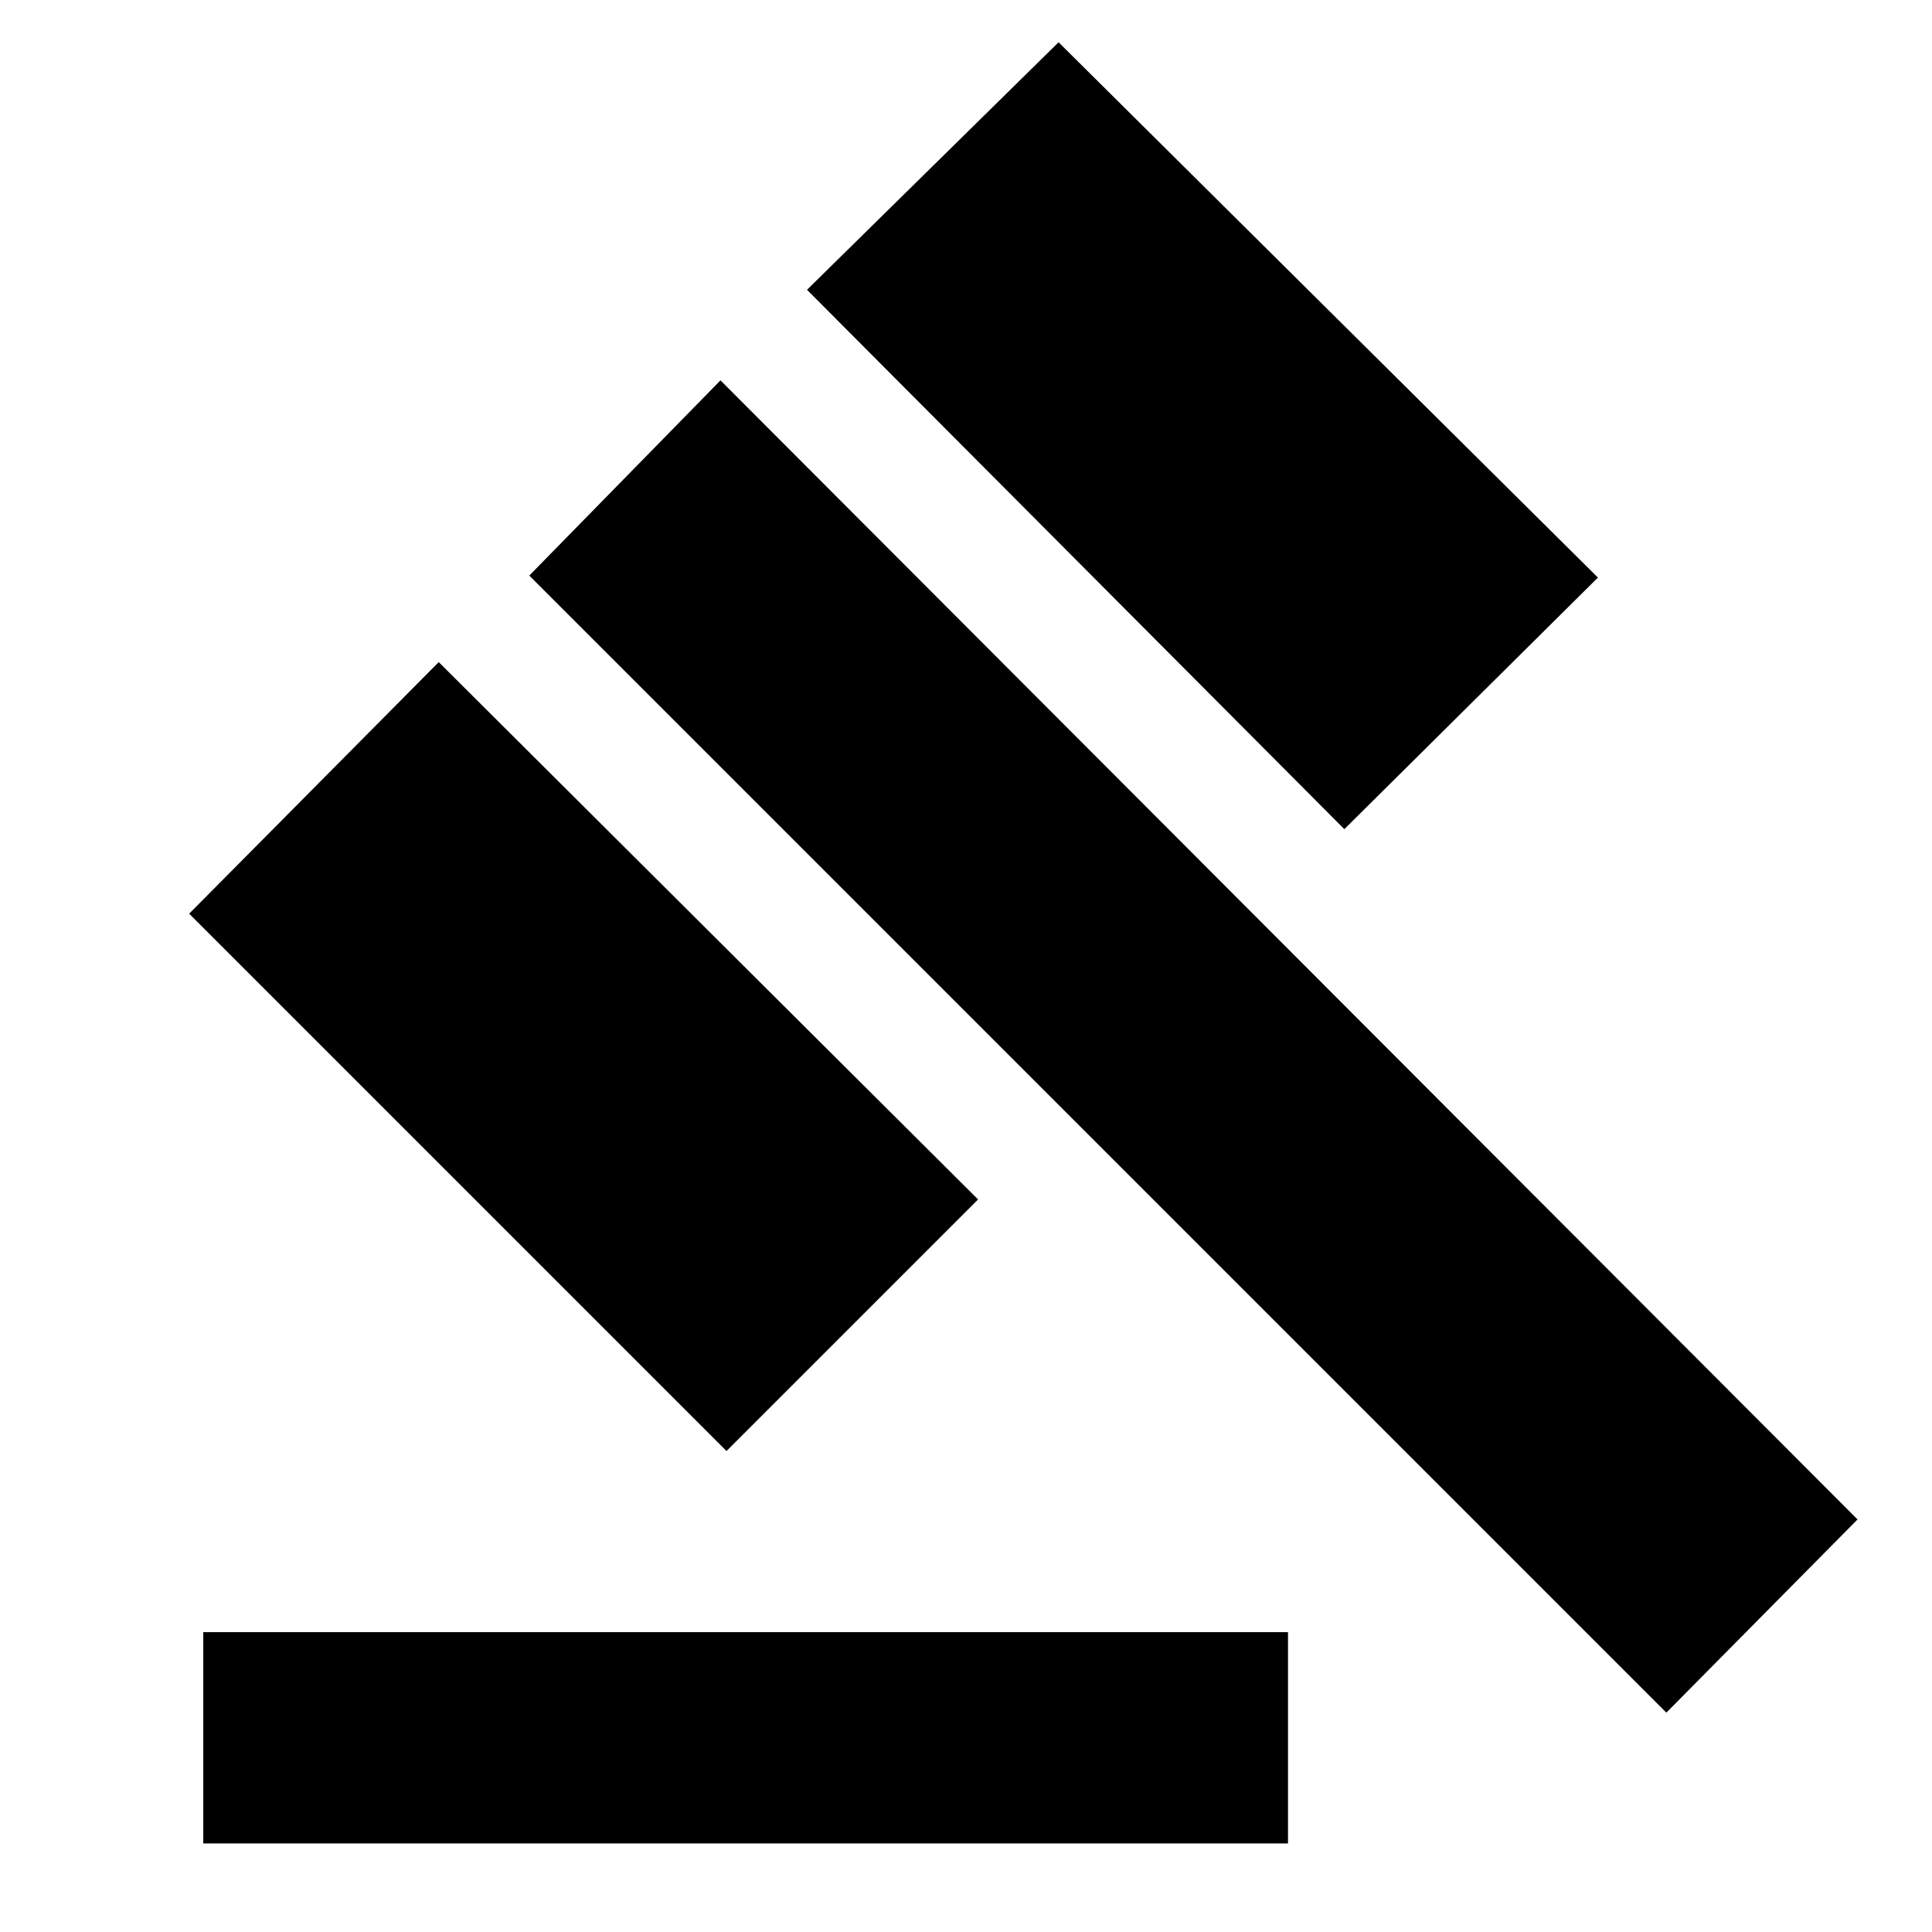 <svg xmlns="http://www.w3.org/2000/svg" height="24" width="24"><path d="M2.525 22.9v-2.625H16V22.9Zm6.5-4.875L2.35 11.35l3.1-3.125 6.7 6.675ZM16.7 10.3l-6.675-6.7L13.15.525l6.7 6.65Zm4 10.975L6.575 7.15 8.95 4.725l14.125 14.15Z"/></svg>